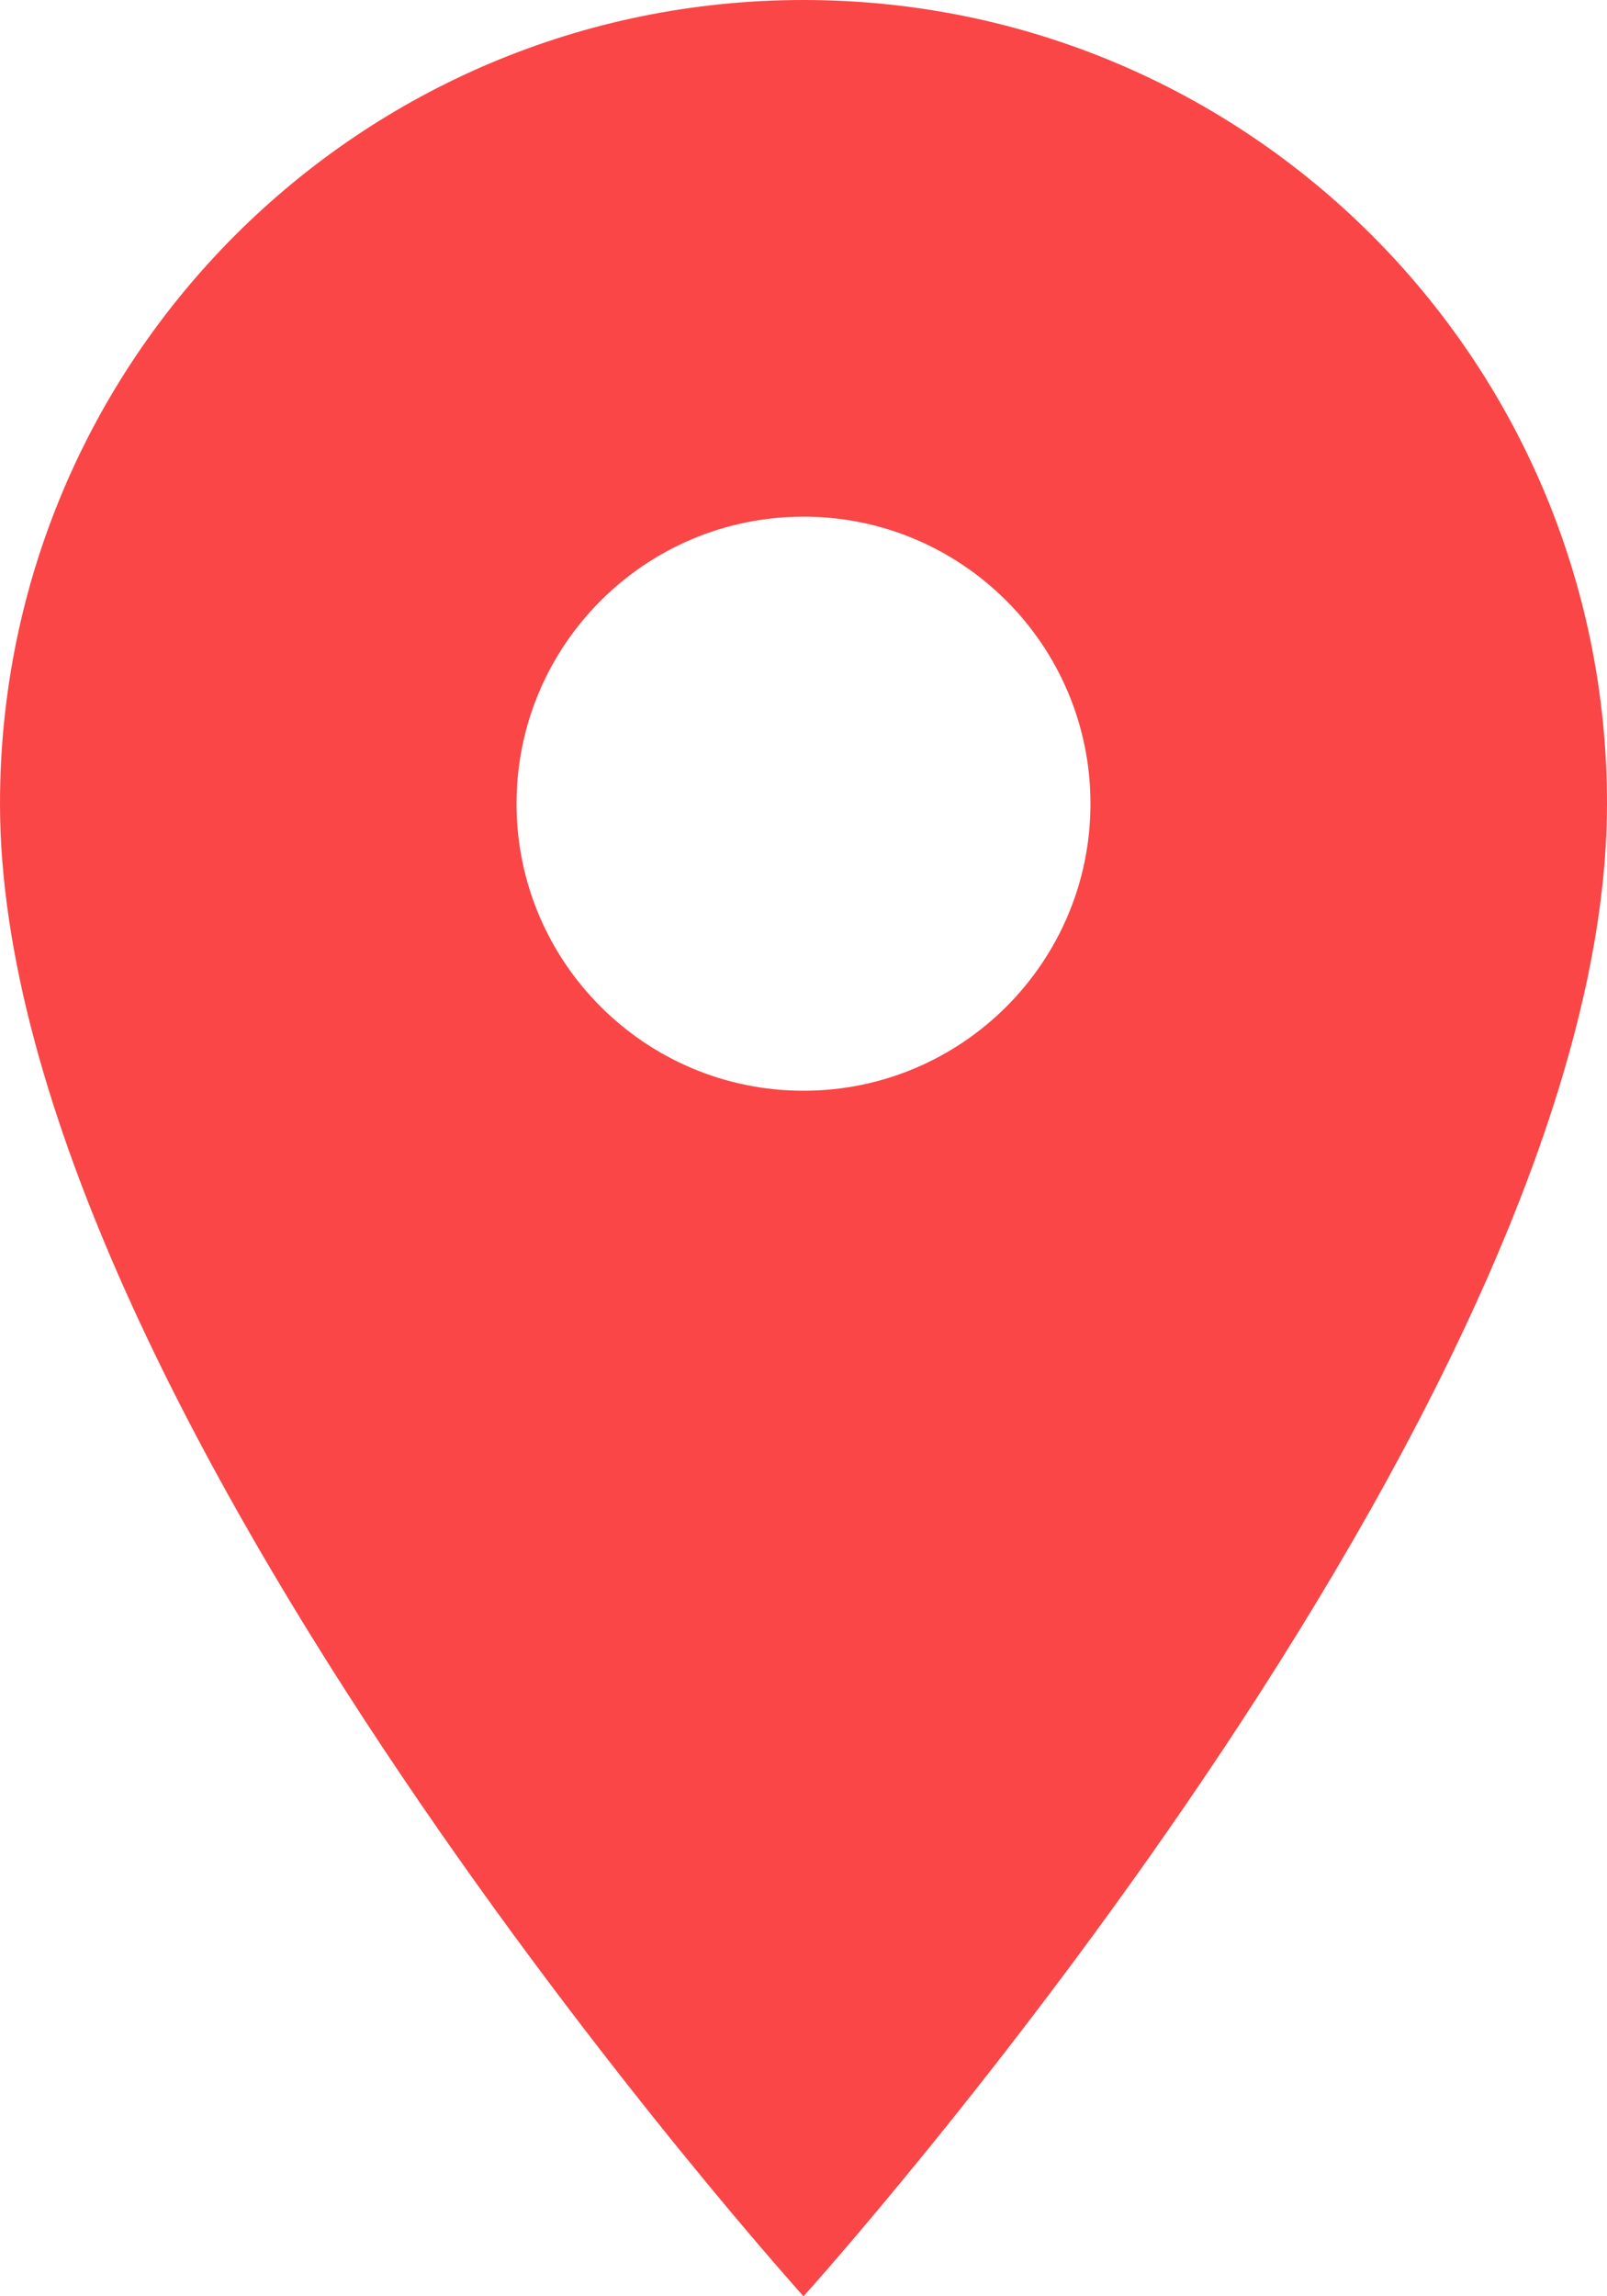 <svg width="56" height="80" viewBox="0 0 56 80" fill="none" xmlns="http://www.w3.org/2000/svg">
<path d="M28 0C12.52 0 0 12.52 0 28C0 49 28 80 28 80C28 80 56 49 56 28C56 12.52 43.48 0 28 0ZM28 38C22.48 38 18 33.52 18 28C18 22.48 22.48 18 28 18C33.52 18 38 22.48 38 28C38 33.52 33.52 38 28 38Z" fill="#FA4646"/>
</svg>
